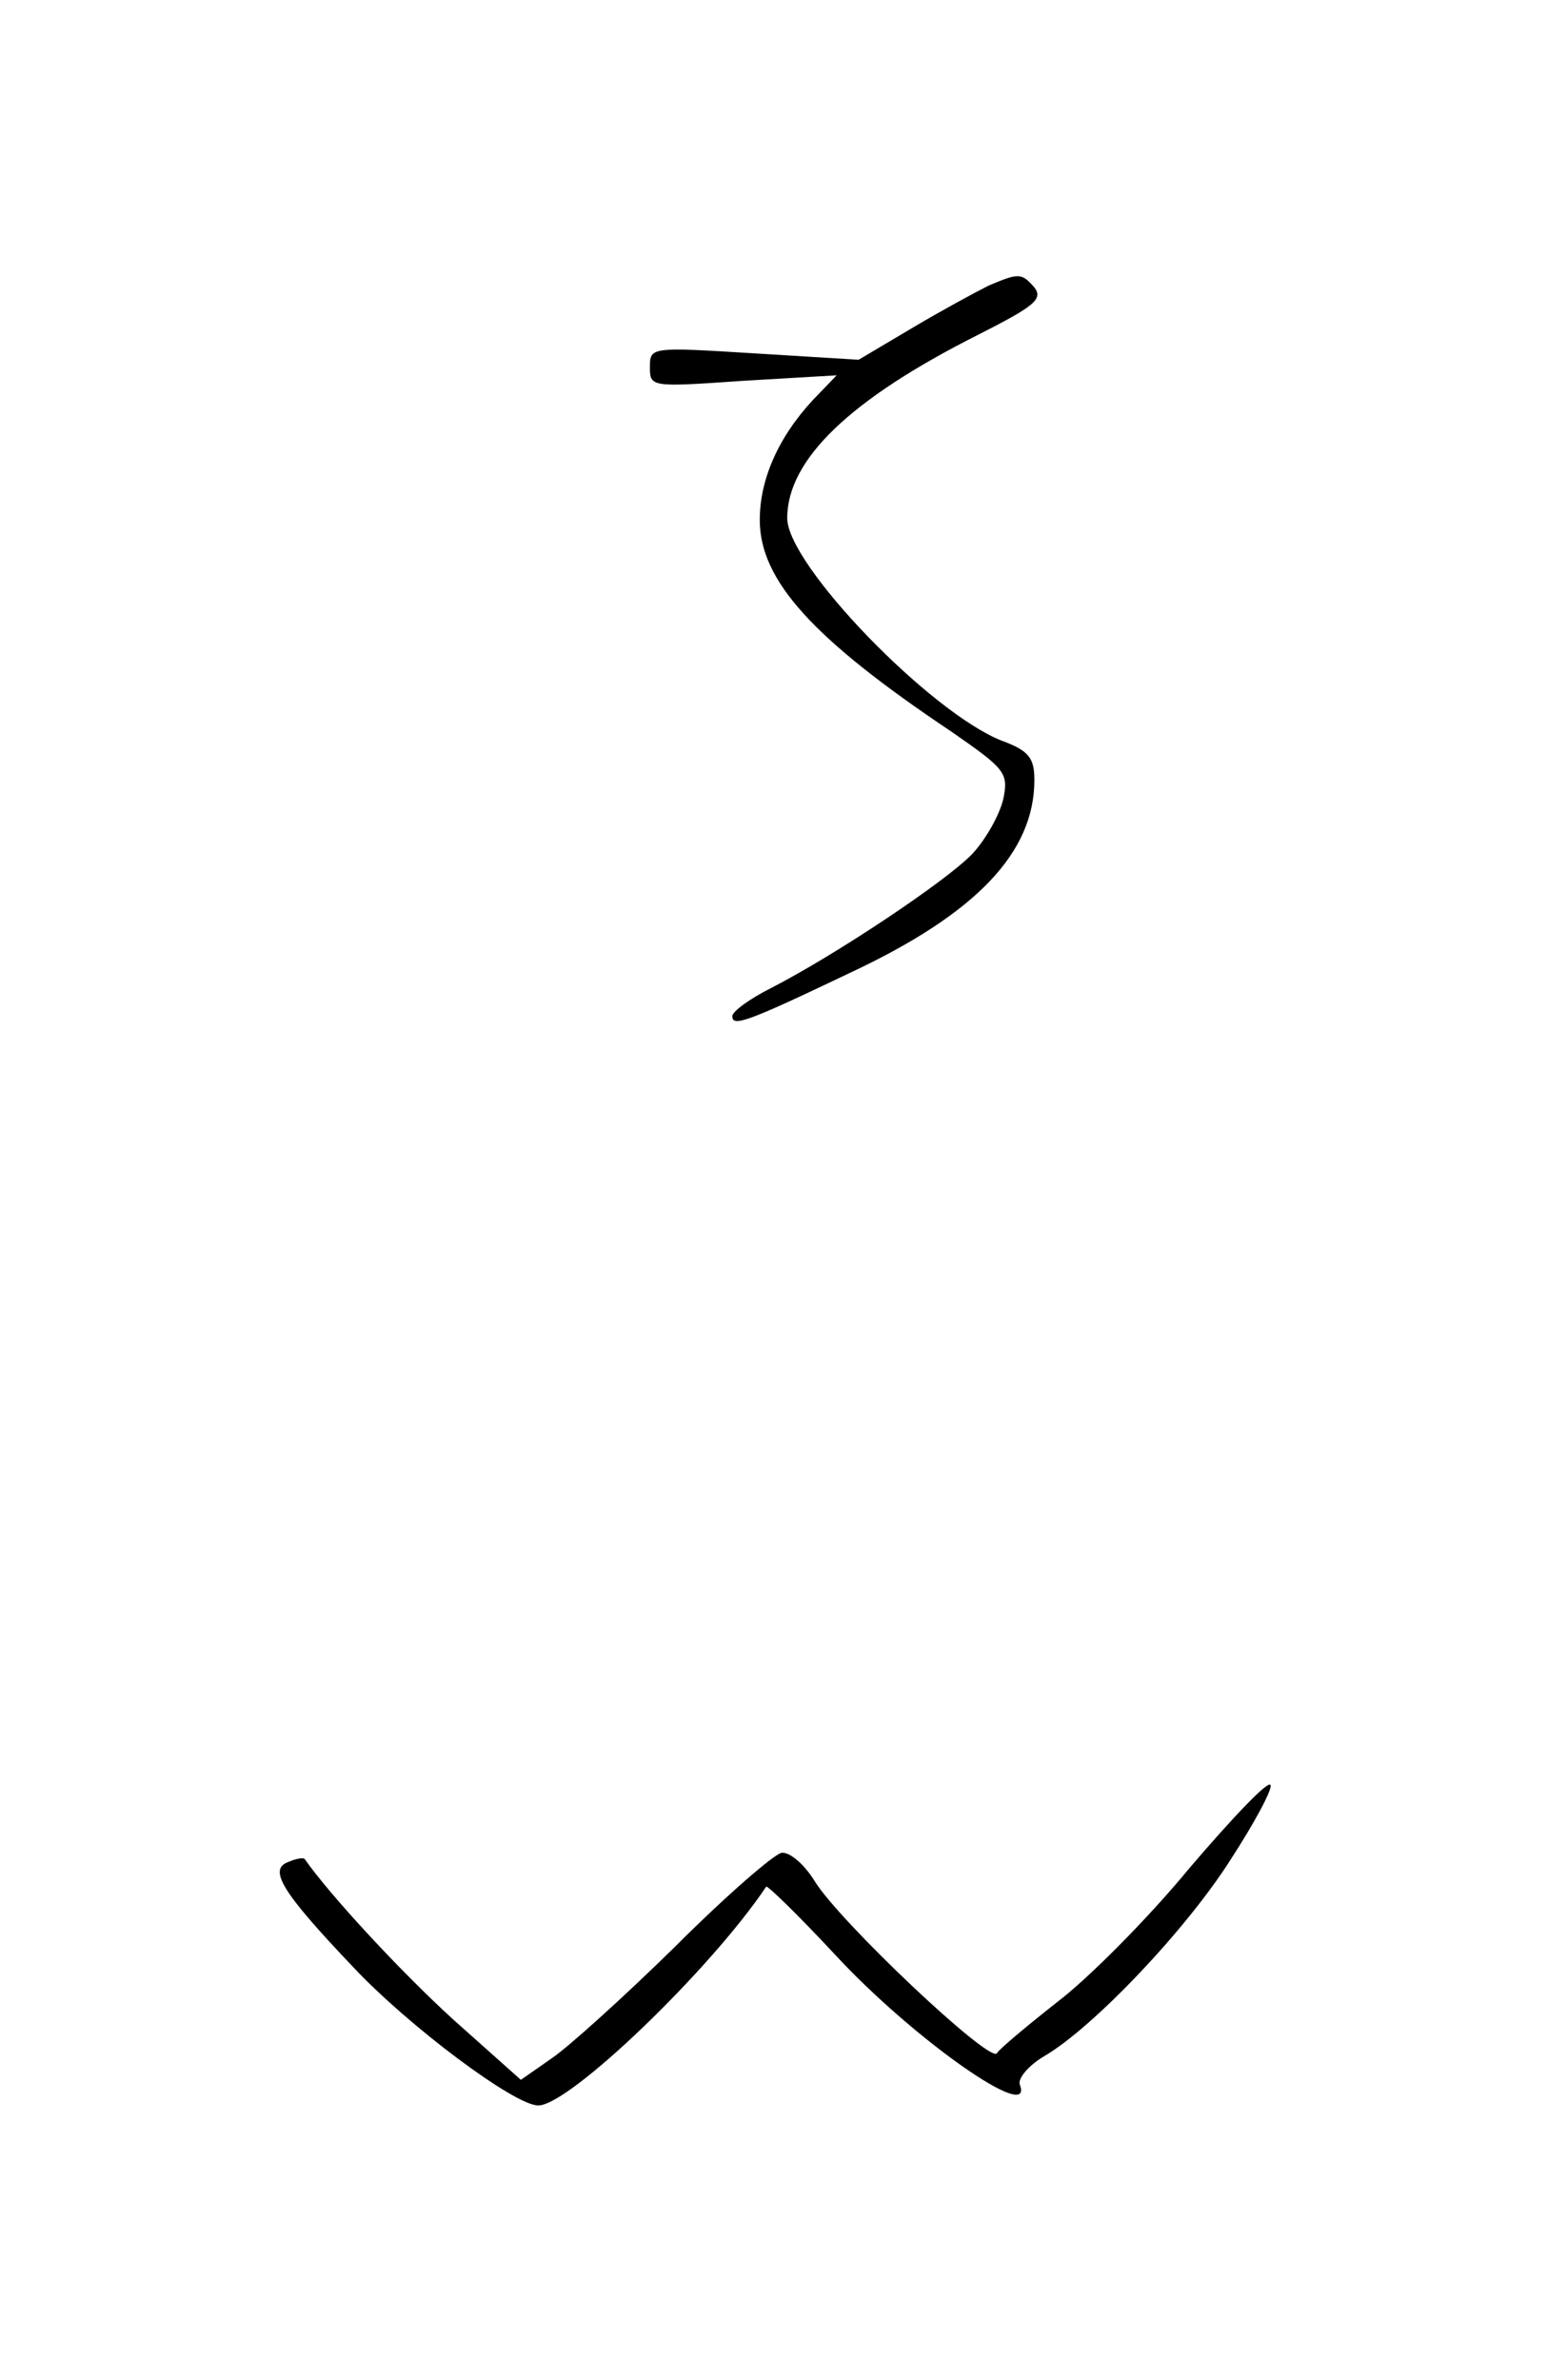 <?xml version="1.0" standalone="no"?>
<!DOCTYPE svg PUBLIC "-//W3C//DTD SVG 20010904//EN"
 "http://www.w3.org/TR/2001/REC-SVG-20010904/DTD/svg10.dtd">
<svg version="1.0" xmlns="http://www.w3.org/2000/svg"
 width="169pt" height="260pt" viewBox="0 0 169 260"
 preserveAspectRatio="xMidYMid meet">
<g transform="translate(0,260) scale(0.1,-0.1)"
fill="#000000" stroke="none">
<path d="M1080 2288 c-14 -7 -51 -27 -83 -46 l-59 -35 -114 7 c-113 7 -114 7
-114 -15 0 -22 1 -22 102 -15 l102 6 -26 -27 c-38 -41 -58 -87 -58 -131 0 -66
58 -130 209 -231 59 -41 63 -45 57 -74 -4 -17 -19 -44 -34 -60 -29 -30 -149
-110 -219 -146 -24 -12 -43 -26 -43 -31 0 -12 15 -7 128 47 139 65 202 132
202 211 0 24 -6 32 -36 43 -78 31 -234 192 -234 243 0 64 69 130 208 200 61
31 72 39 62 52 -14 16 -17 16 -50 2z"/>
<path d="M1300 560 c-46 -56 -112 -122 -145 -147 -33 -26 -63 -51 -66 -56 -8
-11 -172 144 -199 188 -11 18 -27 32 -36 31 -8 -1 -61 -47 -117 -103 -56 -55
-117 -110 -135 -122 l-33 -23 -74 66 c-57 52 -134 135 -162 175 -1 2 -9 1 -18
-3 -22 -8 -8 -32 71 -115 60 -64 176 -151 202 -151 34 0 188 148 249 239 1 2
35 -31 75 -74 86 -93 219 -186 202 -142 -2 7 10 21 27 31 53 31 154 137 203
214 26 40 46 77 44 82 -2 6 -41 -35 -88 -90z"/>
</g>
</svg>
